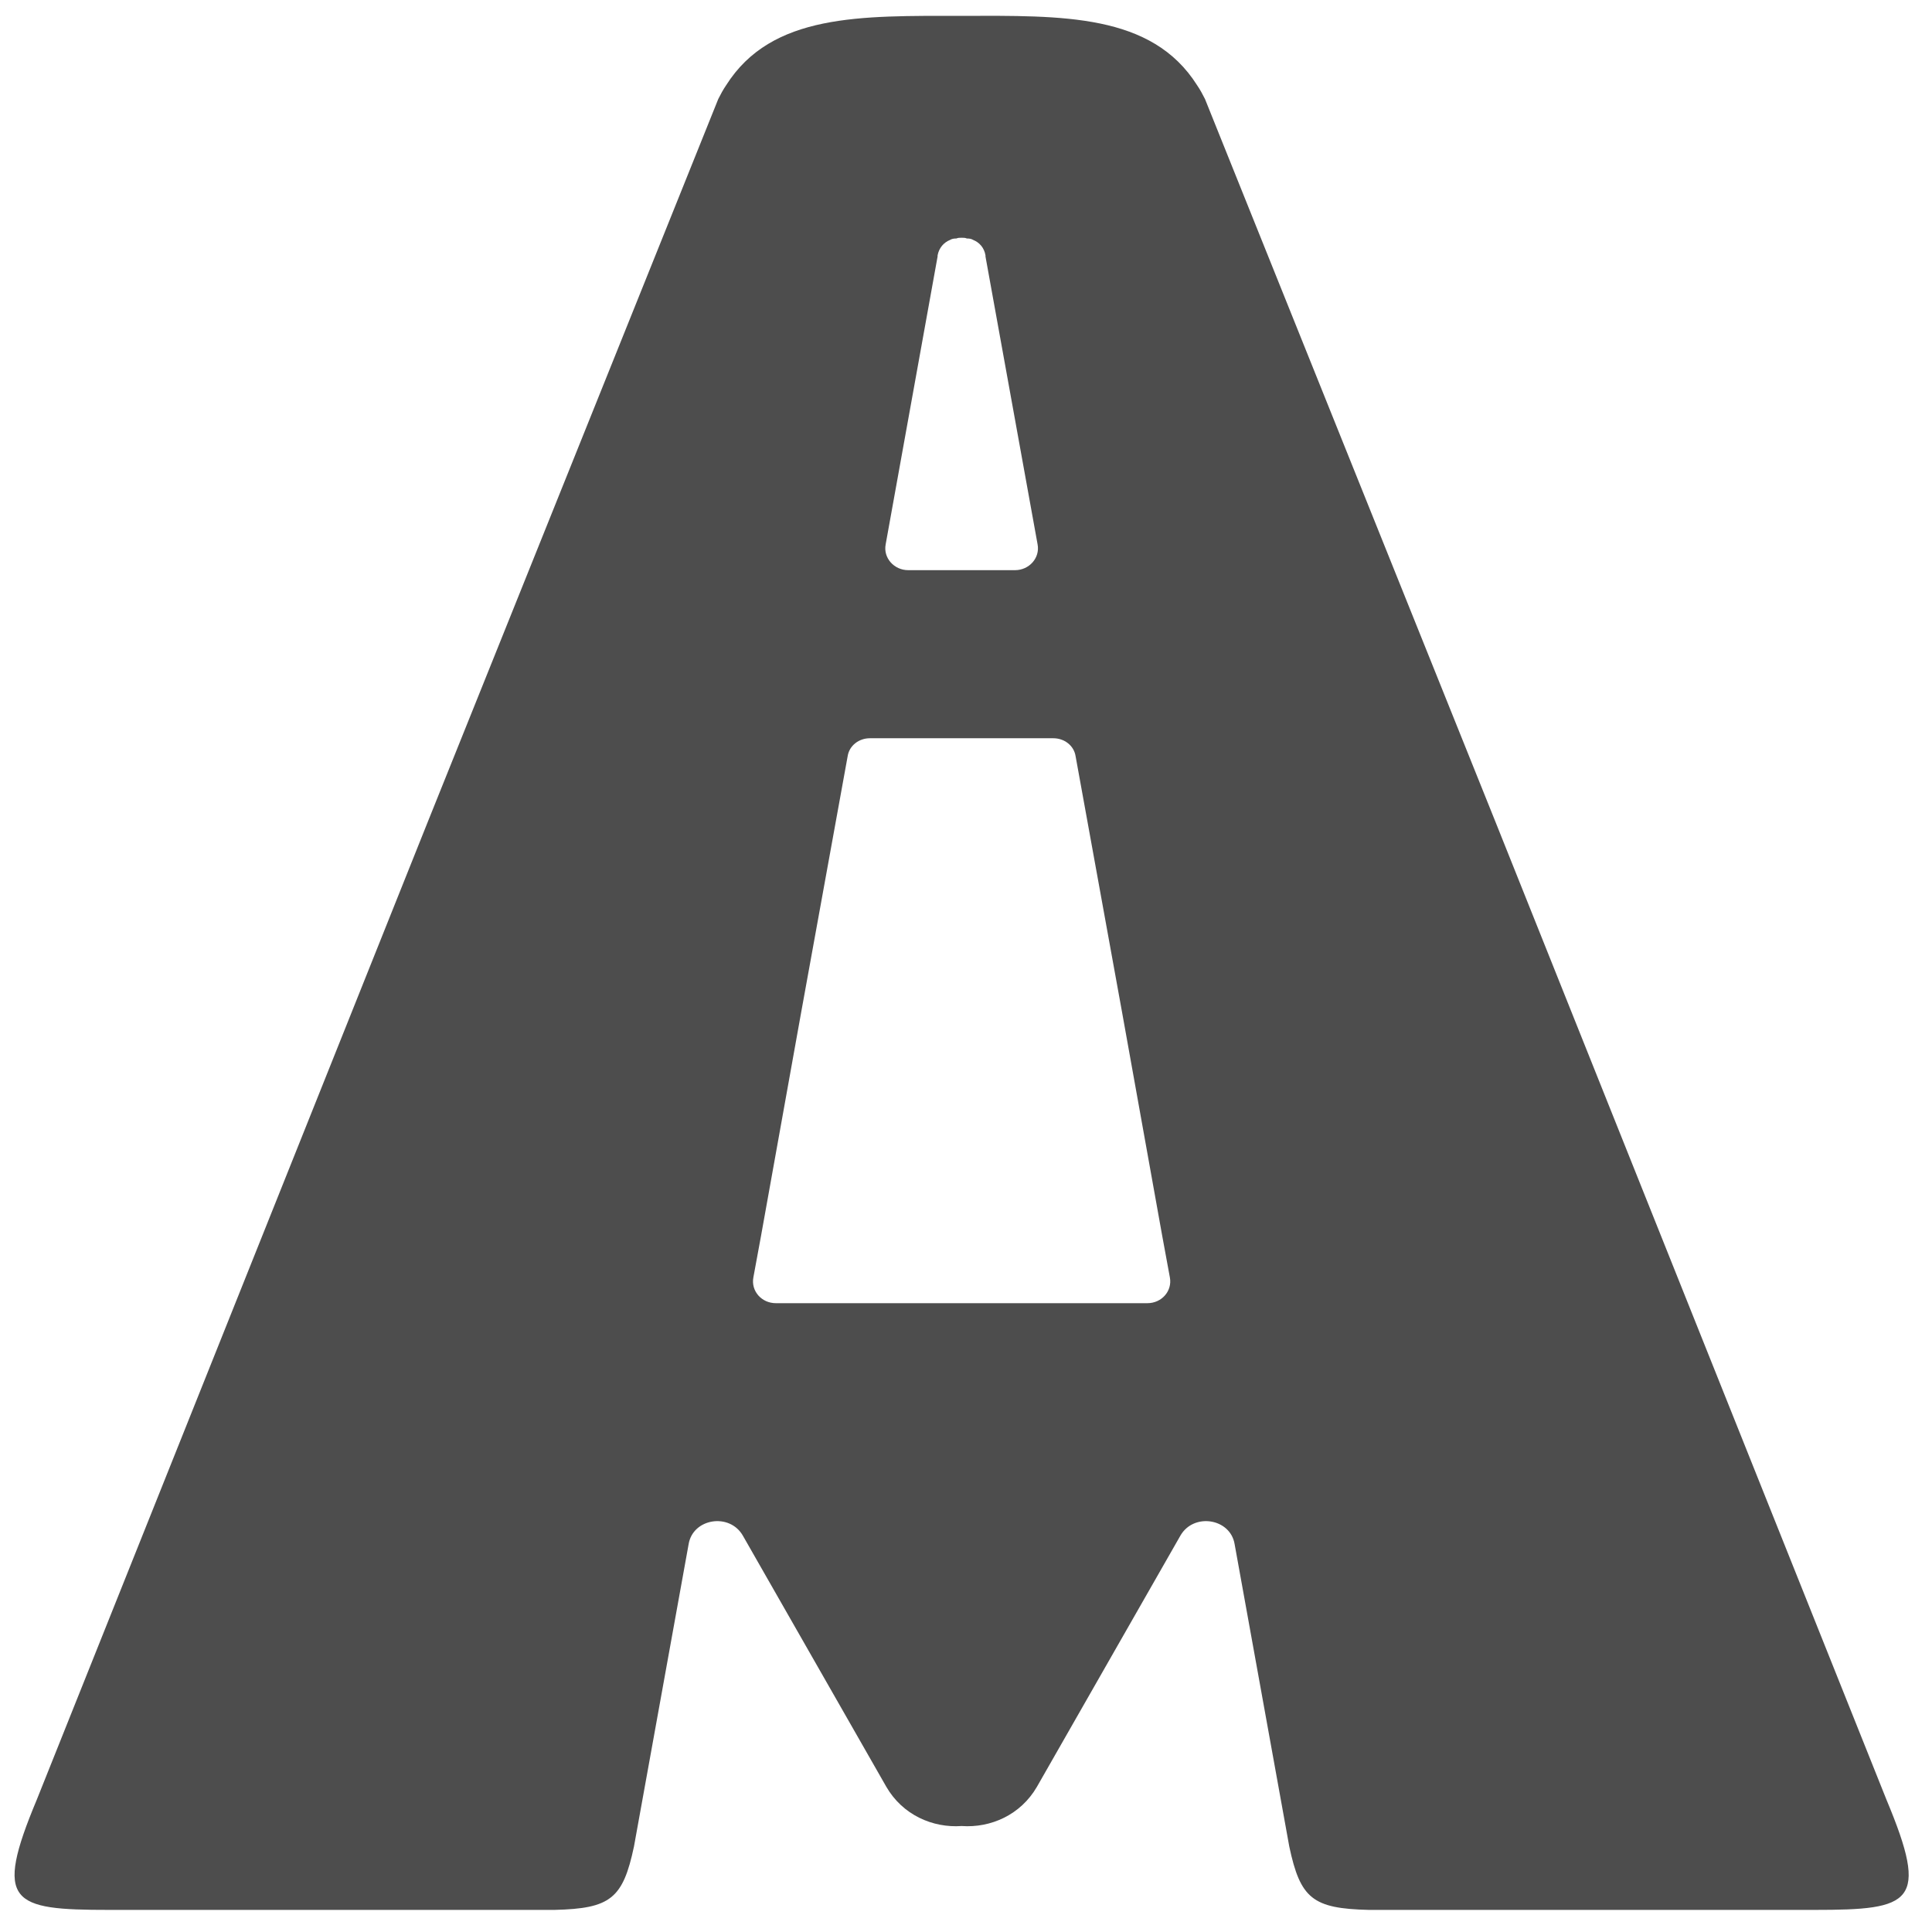 <svg width="34" height="34" viewBox="0 0 34 34" fill="none" xmlns="http://www.w3.org/2000/svg">
<path d="M33.198 31.67L28.883 20.879L26.316 14.459L21.206 1.743C21.162 1.656 21.124 1.584 21.067 1.5C20.266 0.234 18.696 0.276 16.923 0.279C15.15 0.279 13.58 0.234 12.779 1.5C12.722 1.584 12.684 1.656 12.64 1.743L7.53 14.459L4.963 20.879L0.648 31.67C-0.115 33.494 0.2 33.611 1.916 33.611H9.76C10.744 33.587 10.962 33.413 11.157 32.495L12.119 27.173C12.195 26.72 12.838 26.618 13.072 27.023L15.598 31.445C15.885 31.94 16.412 32.171 16.923 32.135C17.434 32.171 17.961 31.94 18.248 31.445L20.774 27.023C21.008 26.618 21.651 26.72 21.727 27.173L22.689 32.495C22.884 33.413 23.102 33.587 24.086 33.611H31.93C33.646 33.611 33.961 33.494 33.198 31.67ZM15.586 9.581L16.5 4.514V4.494C16.526 4.359 16.611 4.266 16.718 4.223C16.753 4.202 16.787 4.197 16.831 4.197C16.86 4.184 16.888 4.184 16.923 4.184C16.958 4.184 16.986 4.184 17.015 4.197C17.059 4.197 17.093 4.202 17.128 4.223C17.235 4.266 17.32 4.359 17.343 4.494V4.514L18.26 9.581C18.305 9.818 18.112 10.034 17.863 10.034H15.983C15.734 10.034 15.541 9.818 15.586 9.581ZM20.191 22.934H13.655C13.4 22.934 13.214 22.718 13.258 22.481L13.394 21.743L14.097 17.828L14.917 13.31C14.945 13.121 15.116 12.992 15.308 12.992H18.538C18.73 12.992 18.901 13.121 18.929 13.31L19.749 17.828L20.452 21.743L20.588 22.481C20.632 22.718 20.446 22.934 20.191 22.934Z" fill="#4D4D4D"/>
</svg>
